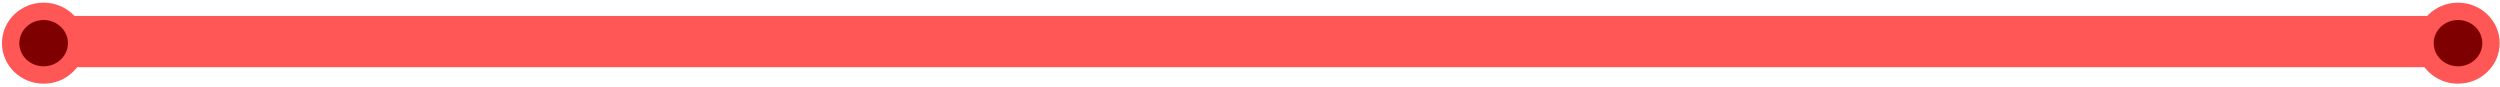 <svg width="720" height="25" xmlns="http://www.w3.org/2000/svg">
 <g>
  <title>background</title>
  <rect fill="none" id="canvas_background" height="27" width="722" y="-1" x="-1"/>
 </g>

 <g>
  <title>Layer 1</title>
  <path d="m12.641,8.591l693.061,0" stroke-miterlimit="4" stroke-width="8" fill="none" id="svg_14" stroke="rgb(100%,33.725%,33.725%)"/>
  <path stroke="rgb(100%,33.725%,33.725%)" d="m15.102,15.354l689.534,0" stroke-miterlimit="4" stroke-width="8" fill="none" id="svg_15"/>
  <path stroke="rgb(100%,33.725%,33.725%)" d="m22.063,12.432c0,-5.062 -4.254,-9.167 -9.5,-9.167c-5.248,0 -9.5,4.105 -9.5,9.167c0,5.062 4.252,9.167 9.5,9.167c5.246,0 9.5,-4.105 9.5,-9.167z" stroke-miterlimit="4" stroke-width="5" fill="rgb(49.804%,0%,0%)" fill-rule="nonzero" id="svg_24"/>
  <path stroke="rgb(100%,33.725%,33.725%)" d="m717.408,12.432c0,-5.062 -4.254,-9.167 -9.5,-9.167c-5.248,0 -9.5,4.105 -9.5,9.167c0,5.062 4.252,9.167 9.5,9.167c5.246,0 9.5,-4.105 9.5,-9.167z" stroke-miterlimit="4" stroke-width="5" fill="rgb(49.804%,0%,0%)" fill-rule="nonzero" id="svg_2"/>
 </g>
</svg>